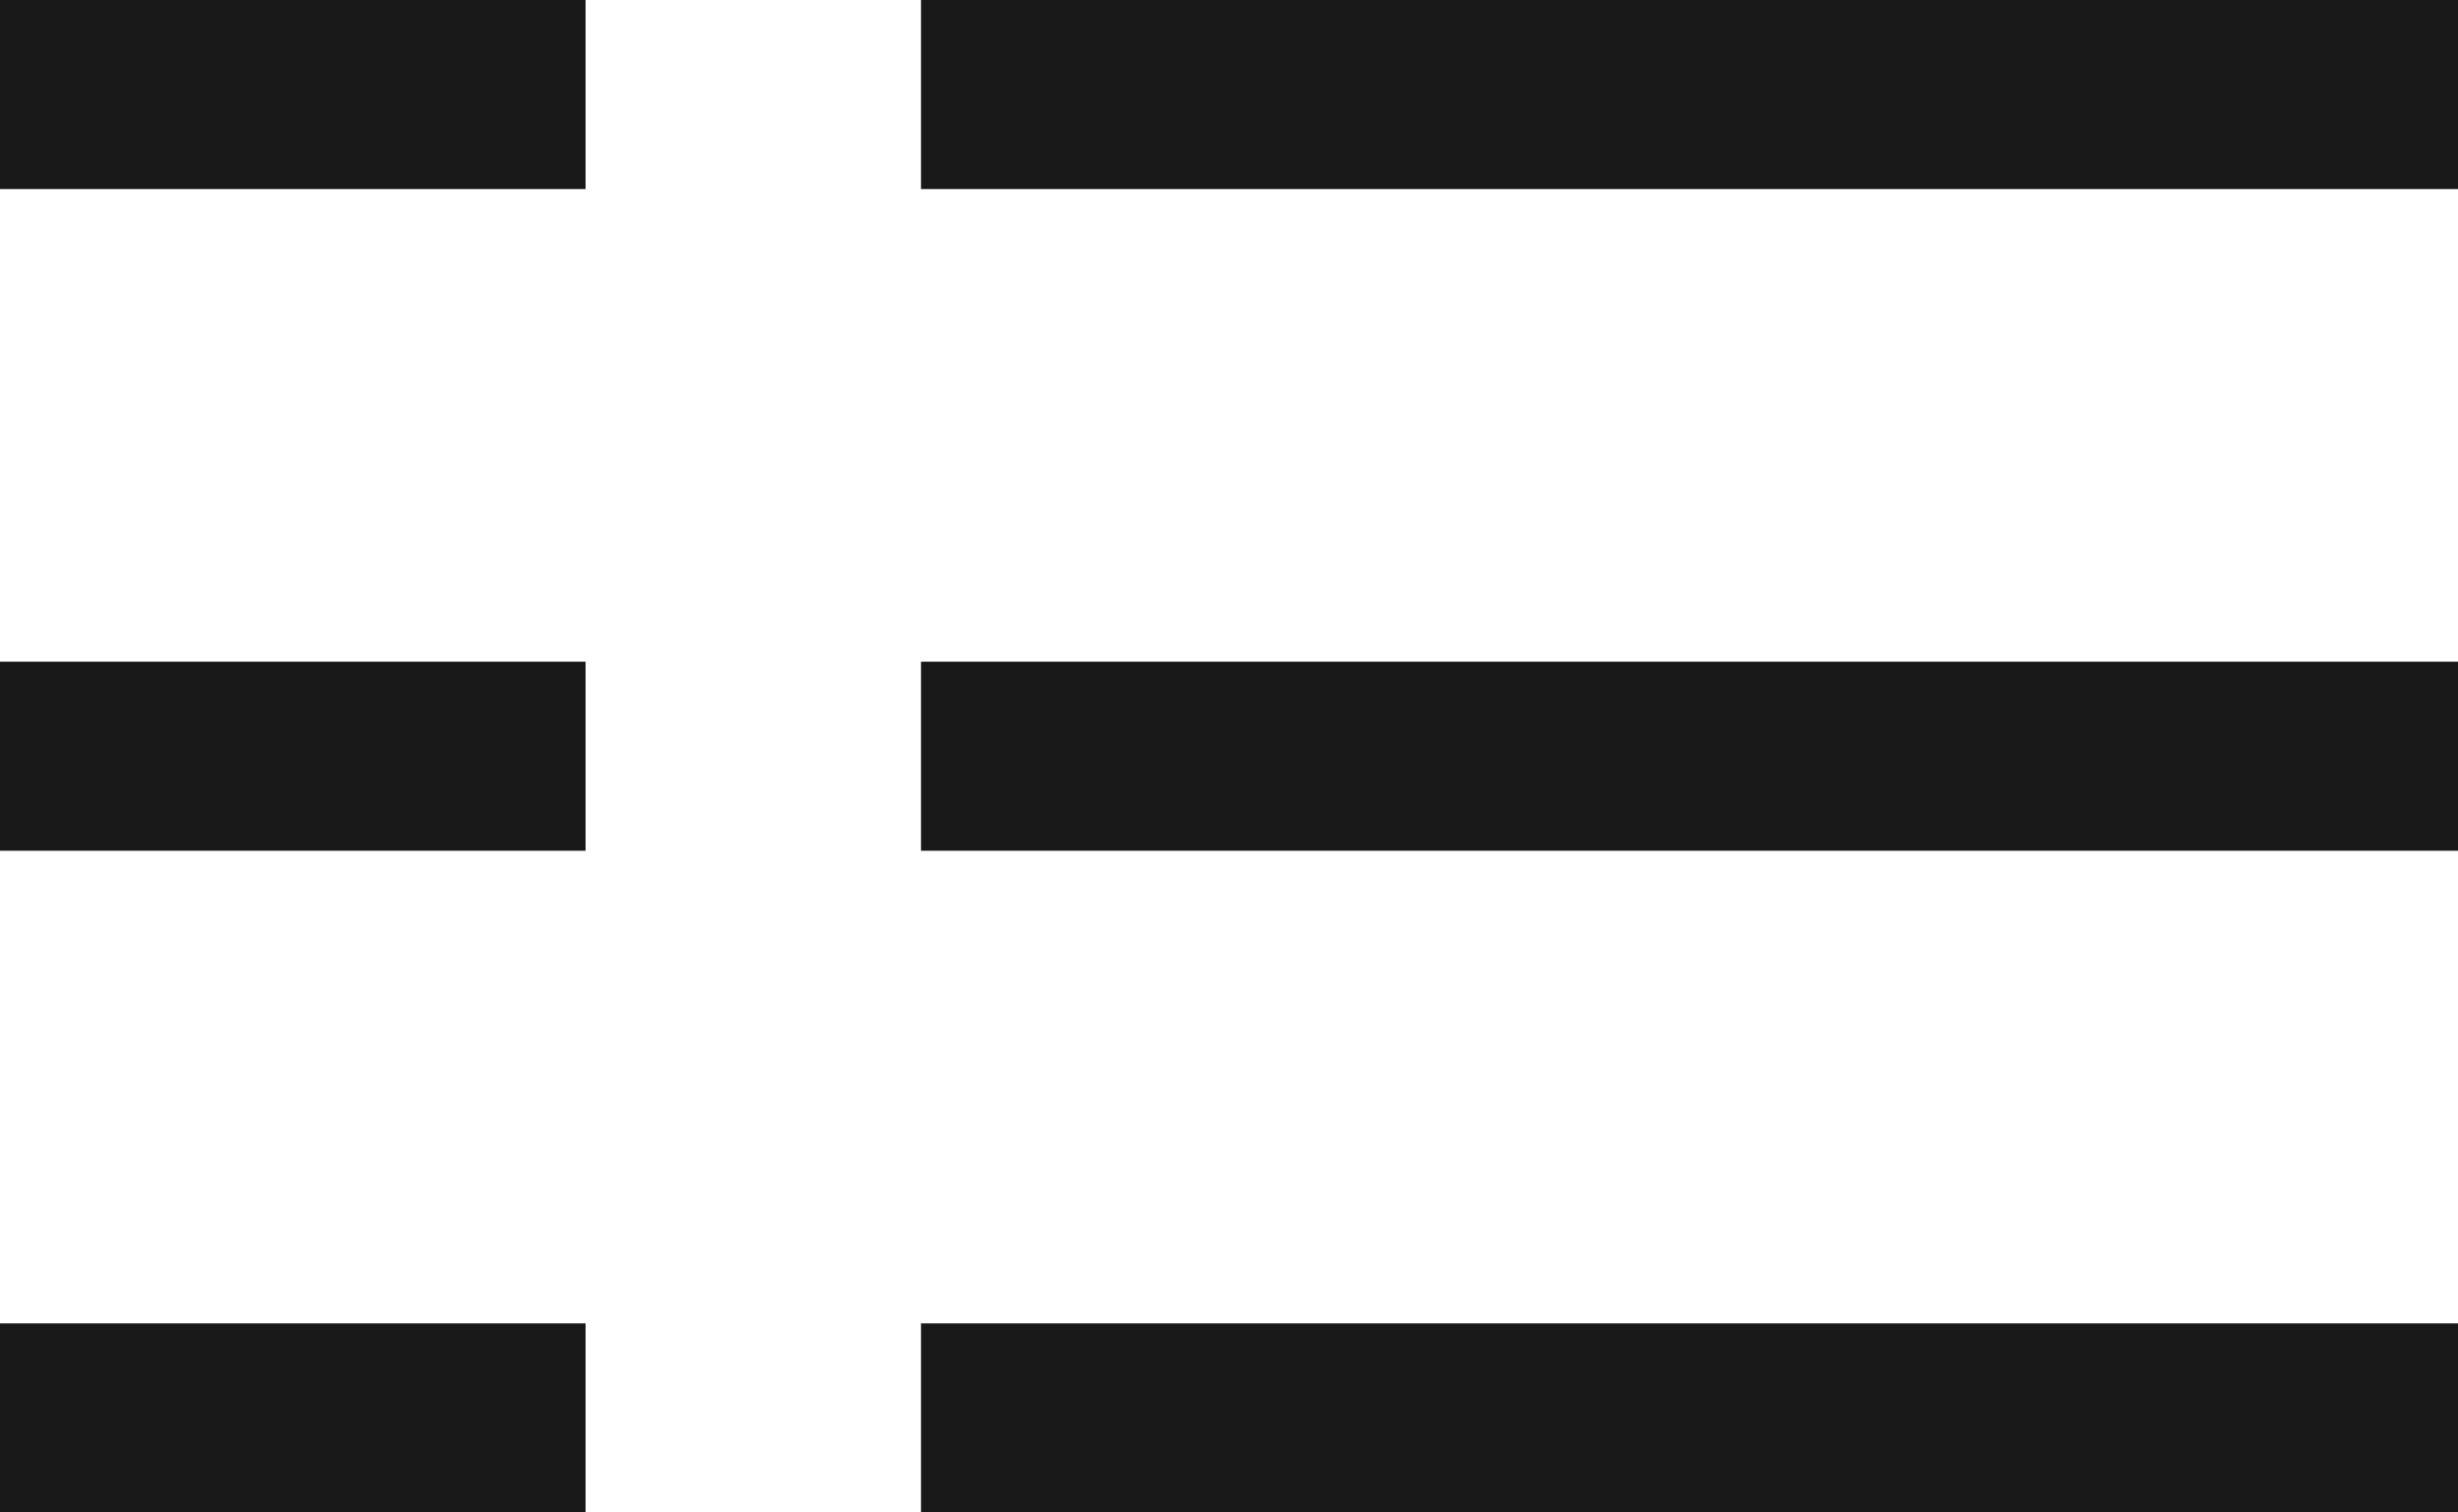 <?xml version="1.0" encoding="UTF-8"?>
<svg width="26px" height="16px" viewBox="0 0 26 16" version="1.1" xmlns="http://www.w3.org/2000/svg" xmlns:xlink="http://www.w3.org/1999/xlink">
    <!-- Generator: Sketch 63.1 (92452) - https://sketch.com -->
    <title>Group 3</title>
    <desc>Created with Sketch.</desc>
    <g id="Symbols" stroke="none" stroke-width="1" fill="none" fill-rule="evenodd" opacity="0.9">
        <g id="Event-Nav-/-Full" transform="translate(-1083, -162)" fill="#000000">
            <g id="Group-2">
                <g id="Group-3" transform="translate(1083, 162)">
                    <rect id="Rectangle" x="0" y="0" width="6.194" height="2"></rect>
                    <rect id="Rectangle-Copy-6" x="9.742" y="0" width="16.258" height="2"></rect>
                    <rect id="Rectangle-Copy-7" x="8.21565038e-13" y="7" width="6.194" height="2"></rect>
                    <rect id="Rectangle-Copy-8" x="9.742" y="7" width="16.258" height="2"></rect>
                    <rect id="Rectangle-Copy-9" x="8.21565038e-13" y="14" width="6.194" height="2"></rect>
                    <rect id="Rectangle-Copy-10" x="9.742" y="14" width="16.258" height="2"></rect>
                </g>
            </g>
        </g>
    </g>
</svg>